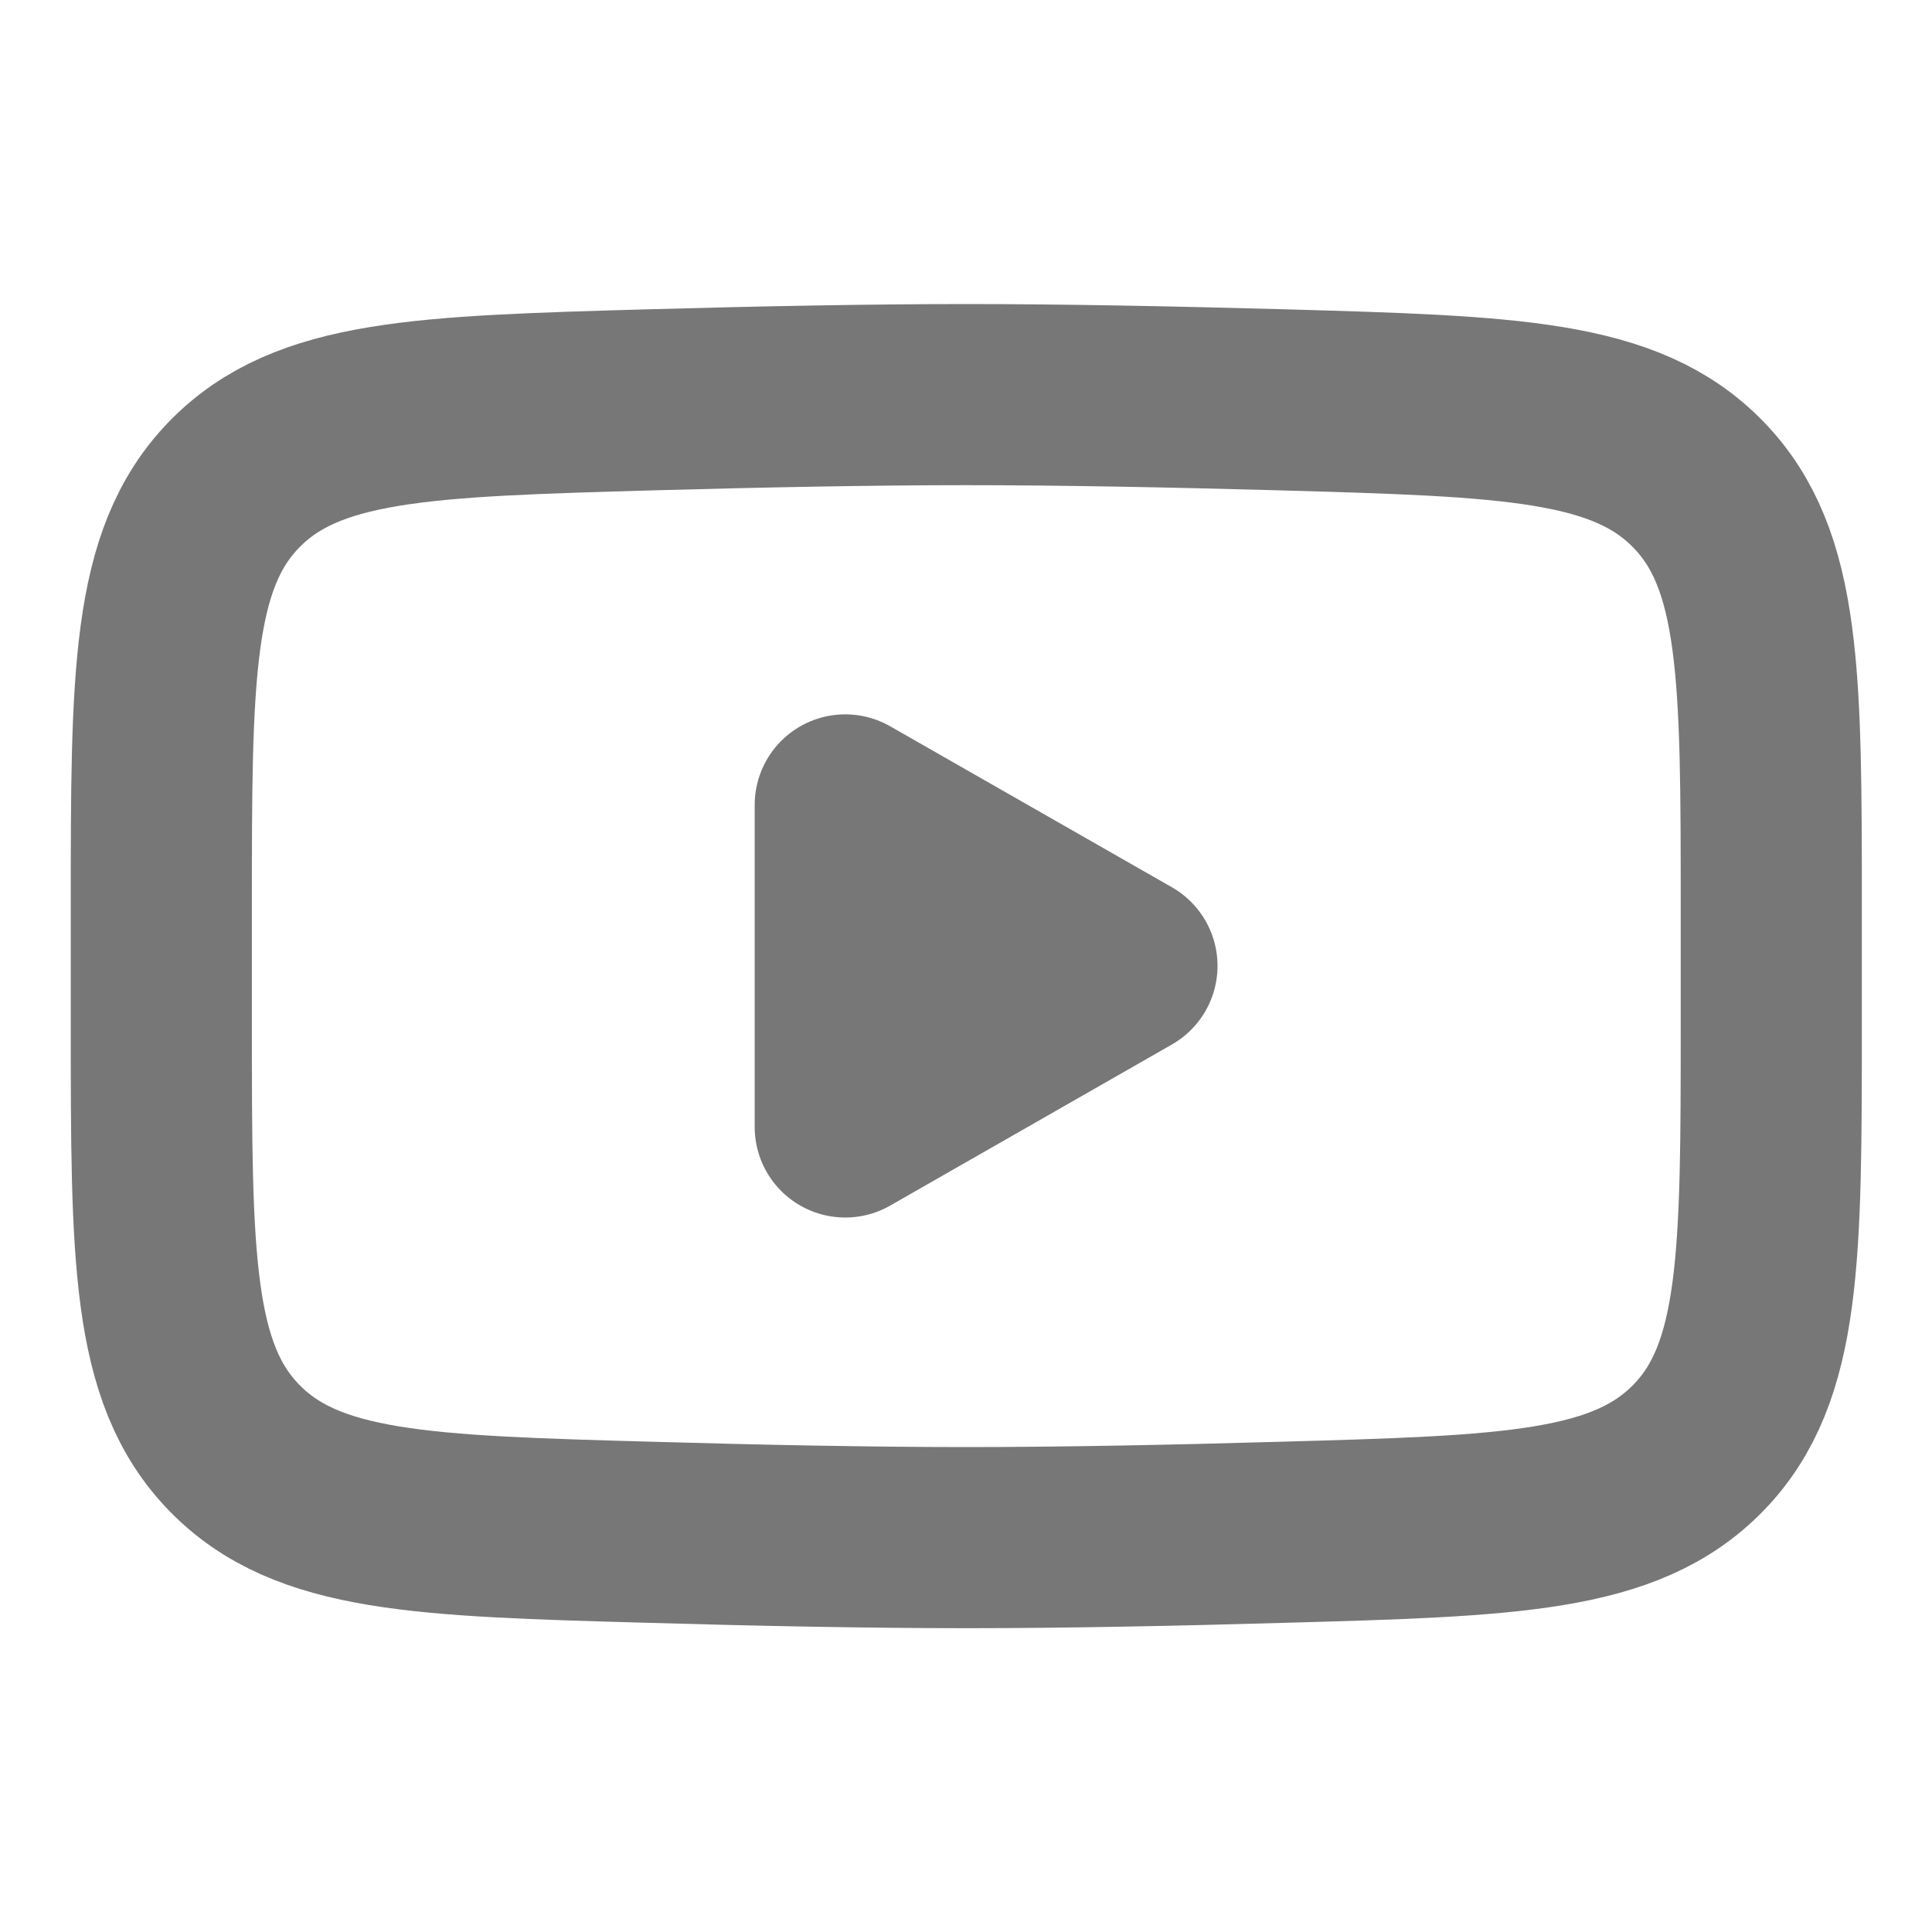 <svg width="16" height="16" viewBox="0 0 16 16" fill="none" xmlns="http://www.w3.org/2000/svg">
<path d="M9.333 7.999L7 9.333V6.666L9.333 7.999Z" fill="#777777" stroke="#777777" stroke-width="1.5" stroke-linecap="round" stroke-linejoin="round"/>
<path d="M1.336 8.472V7.529C1.336 5.599 1.336 4.634 1.939 4.013C2.543 3.392 3.494 3.365 5.395 3.311C6.295 3.286 7.215 3.268 8.003 3.268C8.79 3.268 9.71 3.286 10.611 3.311C12.511 3.365 13.462 3.392 14.065 4.013C14.669 4.634 14.669 5.6 14.669 7.529V8.472C14.669 10.403 14.669 11.368 14.066 11.989C13.462 12.61 12.512 12.637 10.611 12.69C9.711 12.716 8.791 12.734 8.003 12.734C7.215 12.734 6.295 12.716 5.395 12.69C3.494 12.637 2.543 12.61 1.939 11.989C1.336 11.368 1.336 10.402 1.336 8.473V8.472Z" stroke="#777777" stroke-width="1.5"/>
</svg>
